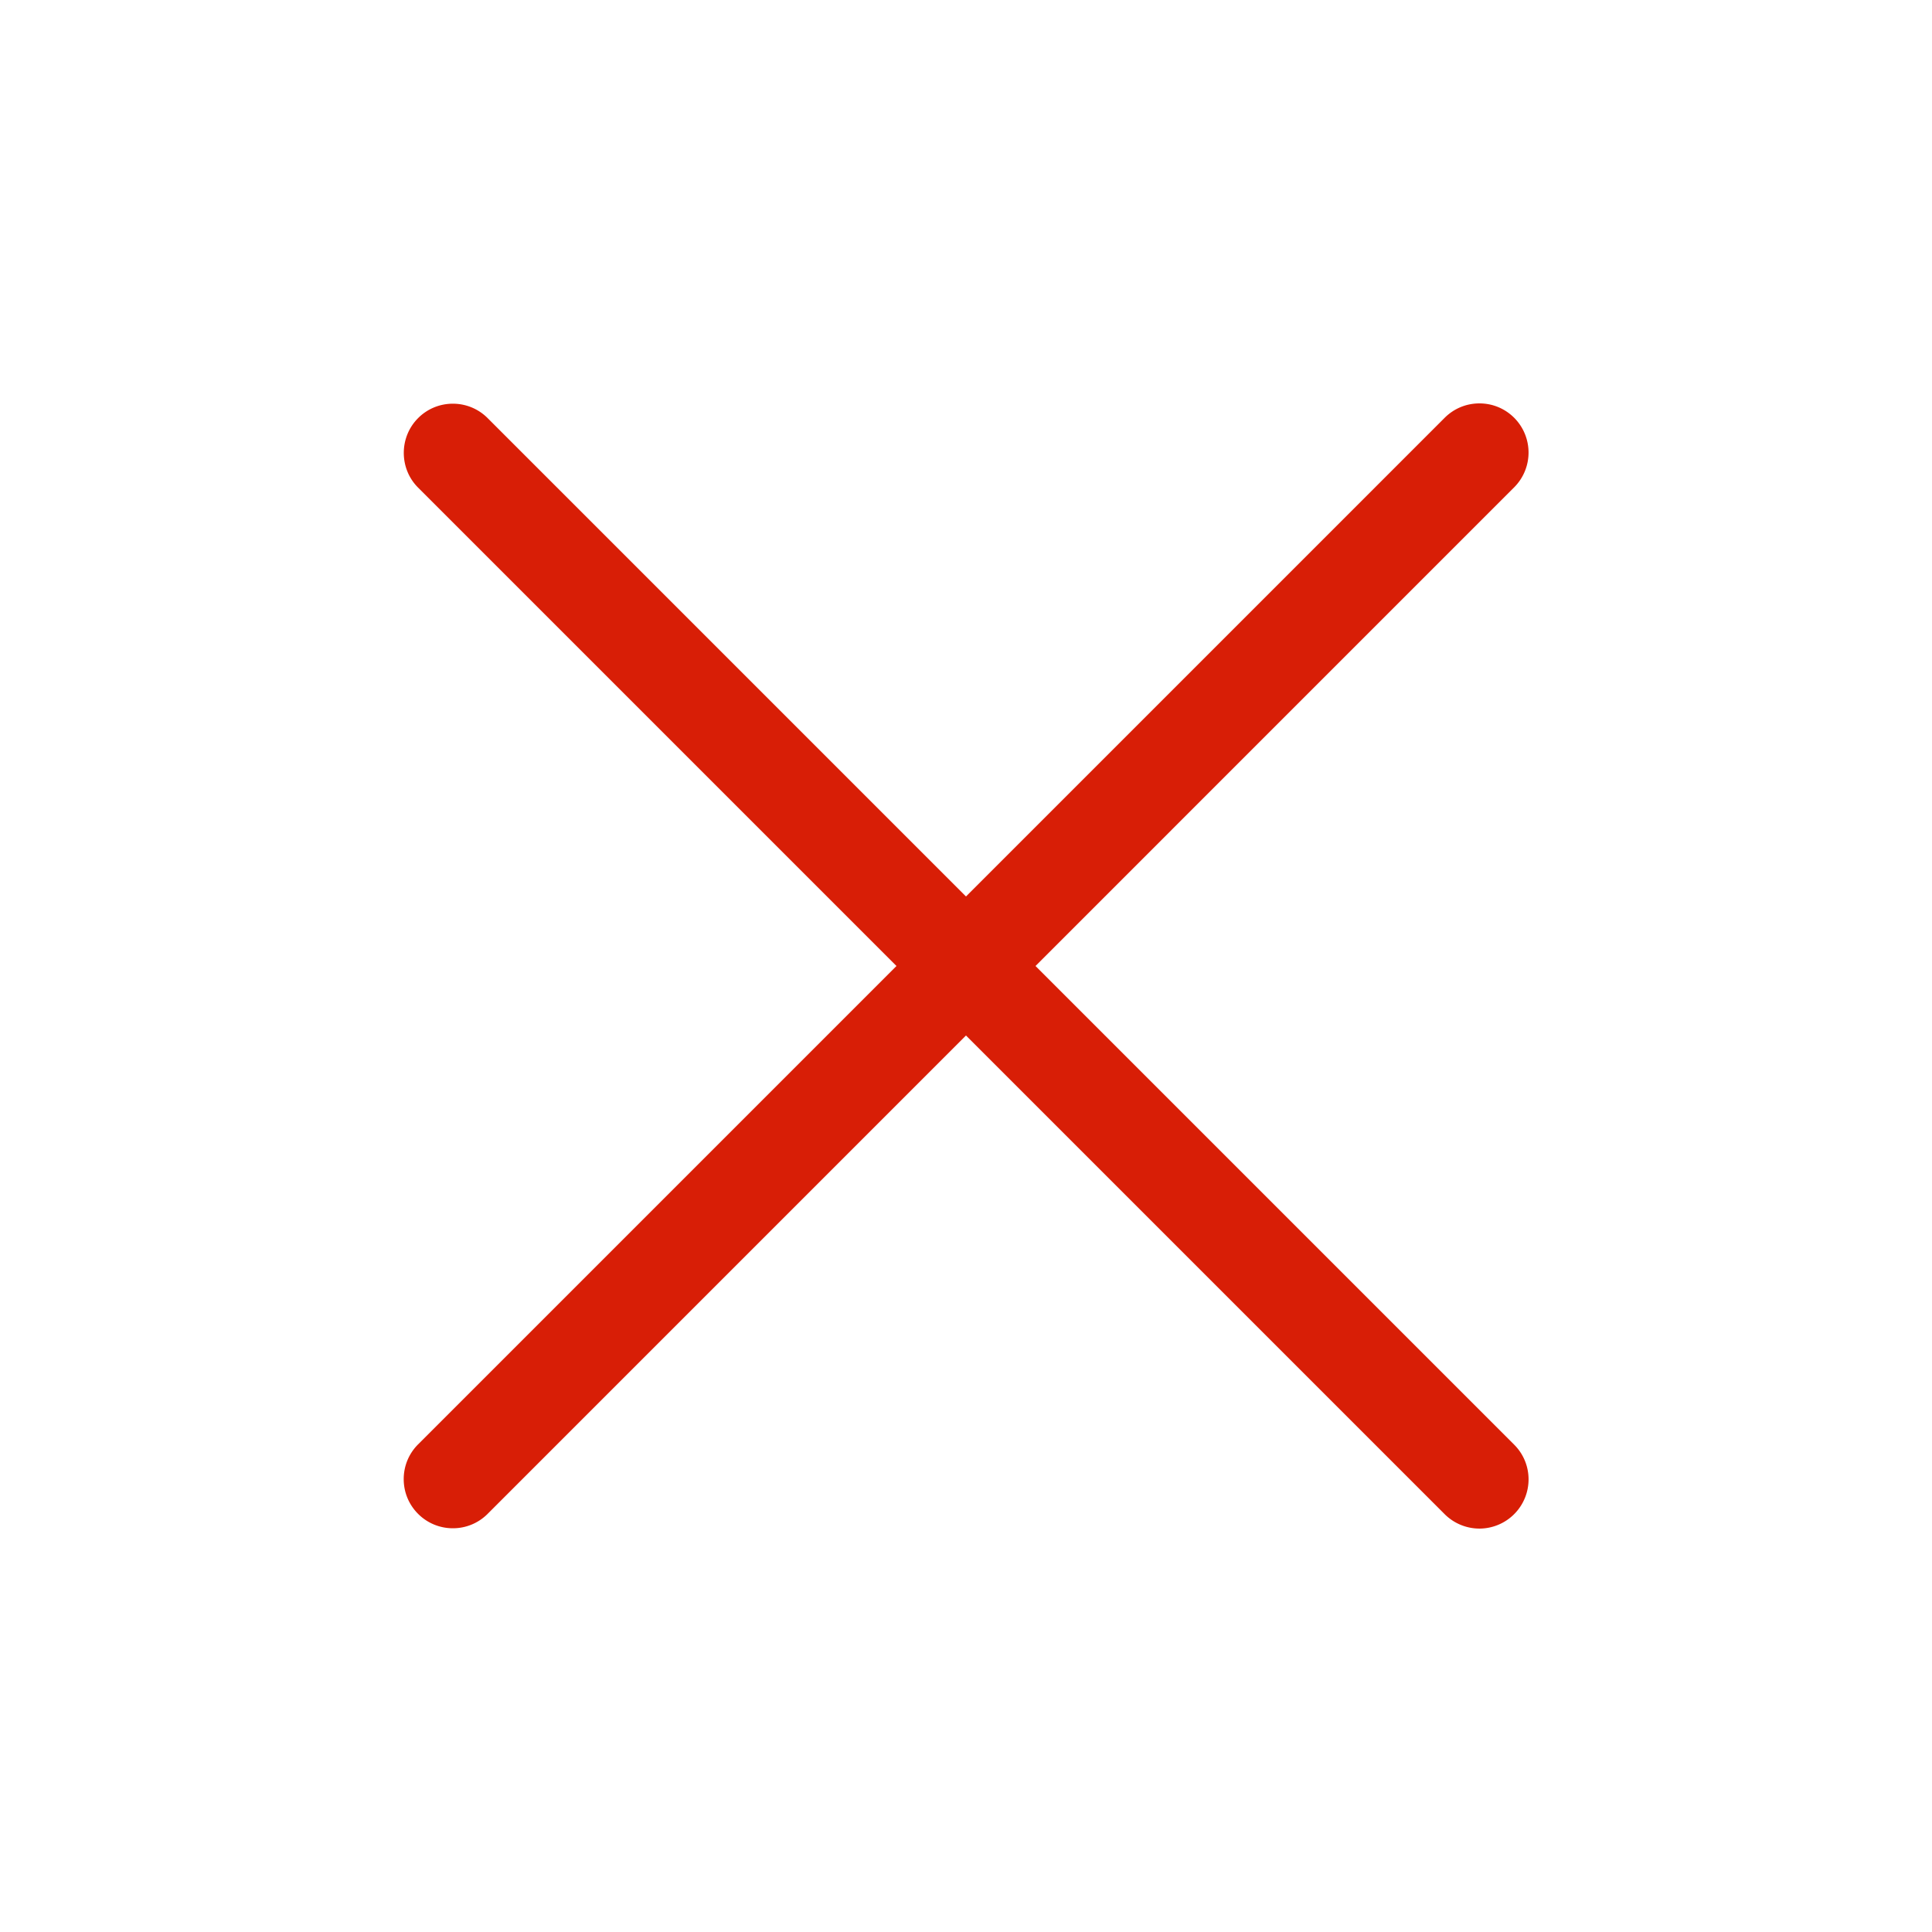 <?xml version="1.0" standalone="no"?><!DOCTYPE svg PUBLIC "-//W3C//DTD SVG 1.1//EN" "http://www.w3.org/Graphics/SVG/1.1/DTD/svg11.dtd"><svg t="1584275700330" class="icon" viewBox="0 0 1024 1024" version="1.1" xmlns="http://www.w3.org/2000/svg" p-id="5526" xmlns:xlink="http://www.w3.org/1999/xlink" width="64" height="64"><defs><style type="text/css"></style></defs><path d="M784.077 810.179a26.112 26.112 0 0 1-18.36-7.619L511.994 548.838 258.284 802.55a25.866 25.866 0 0 1-18.253 7.46 25.923 25.923 0 0 1-18.289-7.491c-4.956-4.884-7.716-11.407-7.767-18.365s2.611-13.522 7.49-18.478l253.681-253.681L221.44 258.284c-9.902-10.051-9.902-26.456 0.03-36.542a25.85 25.85 0 0 1 18.56-7.767 25.913 25.913 0 0 1 18.284 7.49L511.99 475.152 765.706 221.44c4.92-4.915 11.459-7.629 18.422-7.629s13.501 2.709 18.427 7.629a26.107 26.107 0 0 1-0.005 36.844L548.838 512 802.55 765.711a25.897 25.897 0 0 1 7.618 18.386 26.092 26.092 0 0 1-26.045 26.087h-0.046z" fill="#d81e06" p-id="5527"></path></svg>